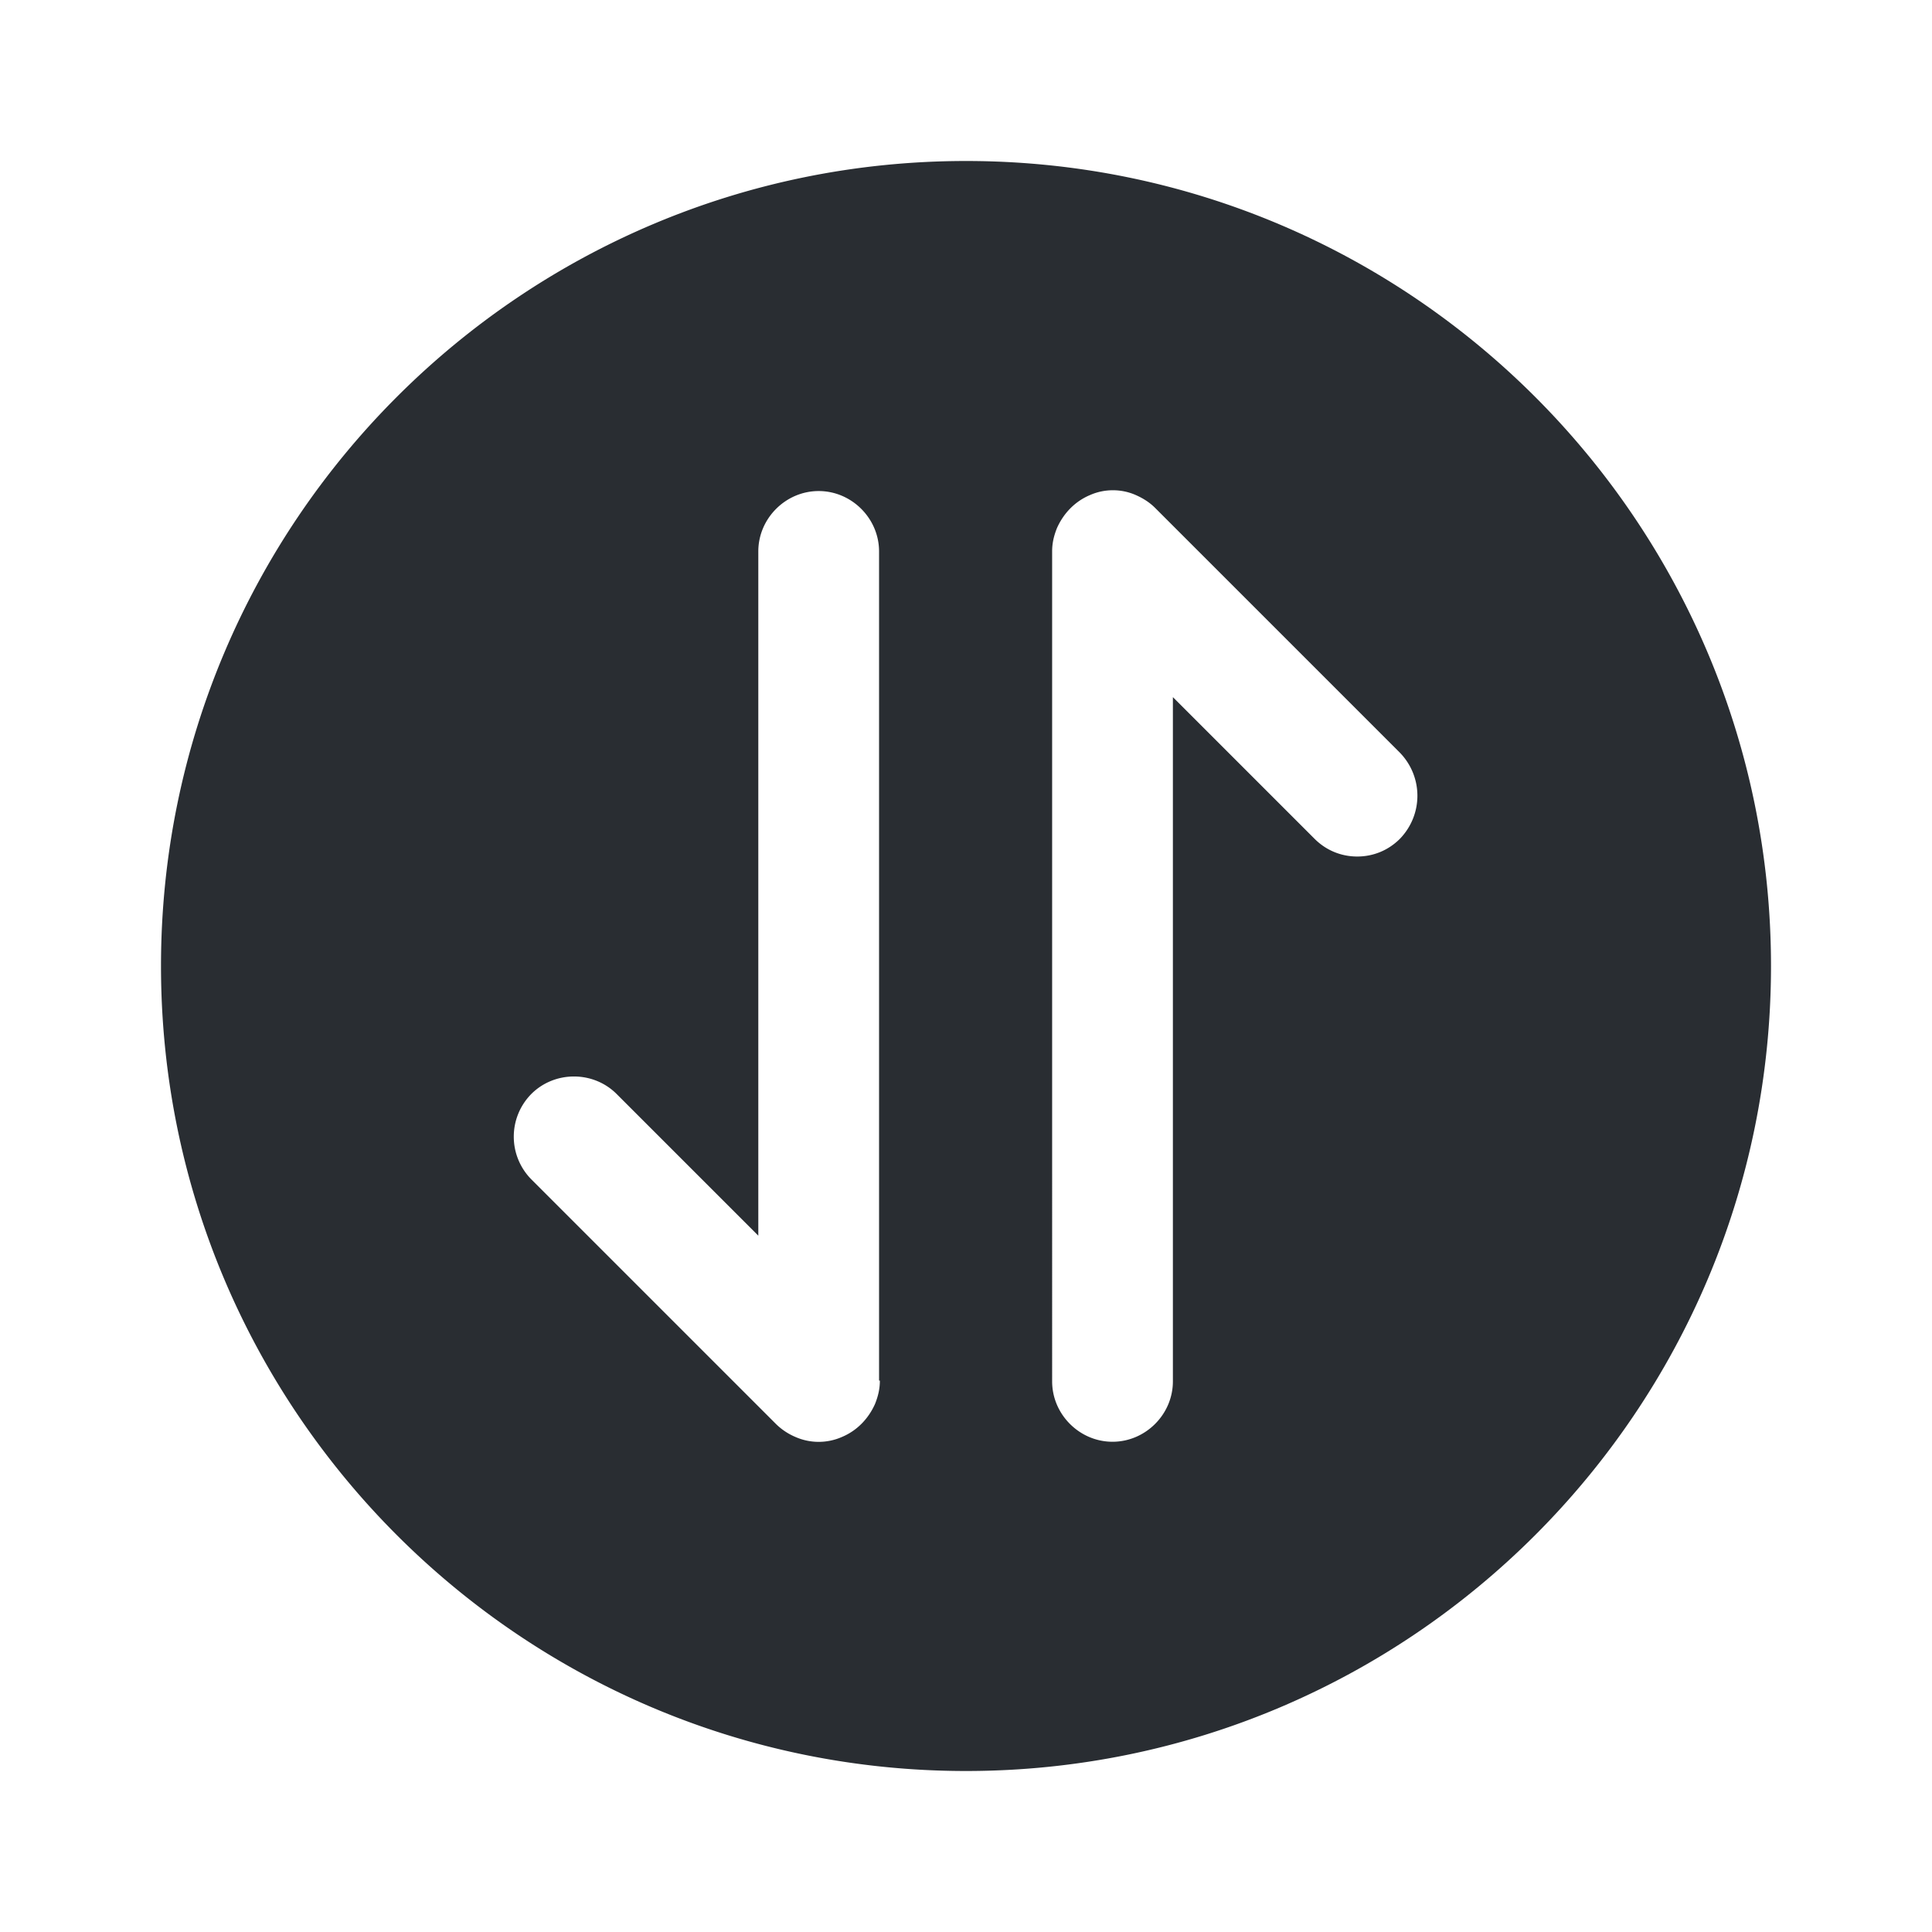 <svg width="24" height="24" fill="none" xmlns="http://www.w3.org/2000/svg" viewBox="0 0 24 24">
  <path d="M12 2C6.48 2 2 6.48 2 12s4.48 10 10 10 10-4.48 10-10S17.52 2 12 2zm-1.07 15.15c0 .1-.02.19-.06.29-.08.18-.22.33-.41.41a.717.717 0 01-.58 0 .776.776 0 01-.24-.16L6.6 14.65a.754.754 0 010-1.06c.29-.29.77-.29 1.06 0l1.76 1.76v-8.5c0-.41.34-.75.75-.75s.75.34.75.75v10.3h.01zm6.46-6.73c-.15.15-.34.22-.53.22s-.38-.07-.53-.22l-1.76-1.76v8.5c0 .41-.34.75-.75.75s-.75-.34-.75-.75V6.85c0-.1.02-.19.06-.29.08-.18.22-.33.41-.41.18-.08.39-.08.57 0 .09.04.17.09.24.16l3.04 3.04c.29.3.29.77 0 1.07z" fill="#292D32"/>
</svg>